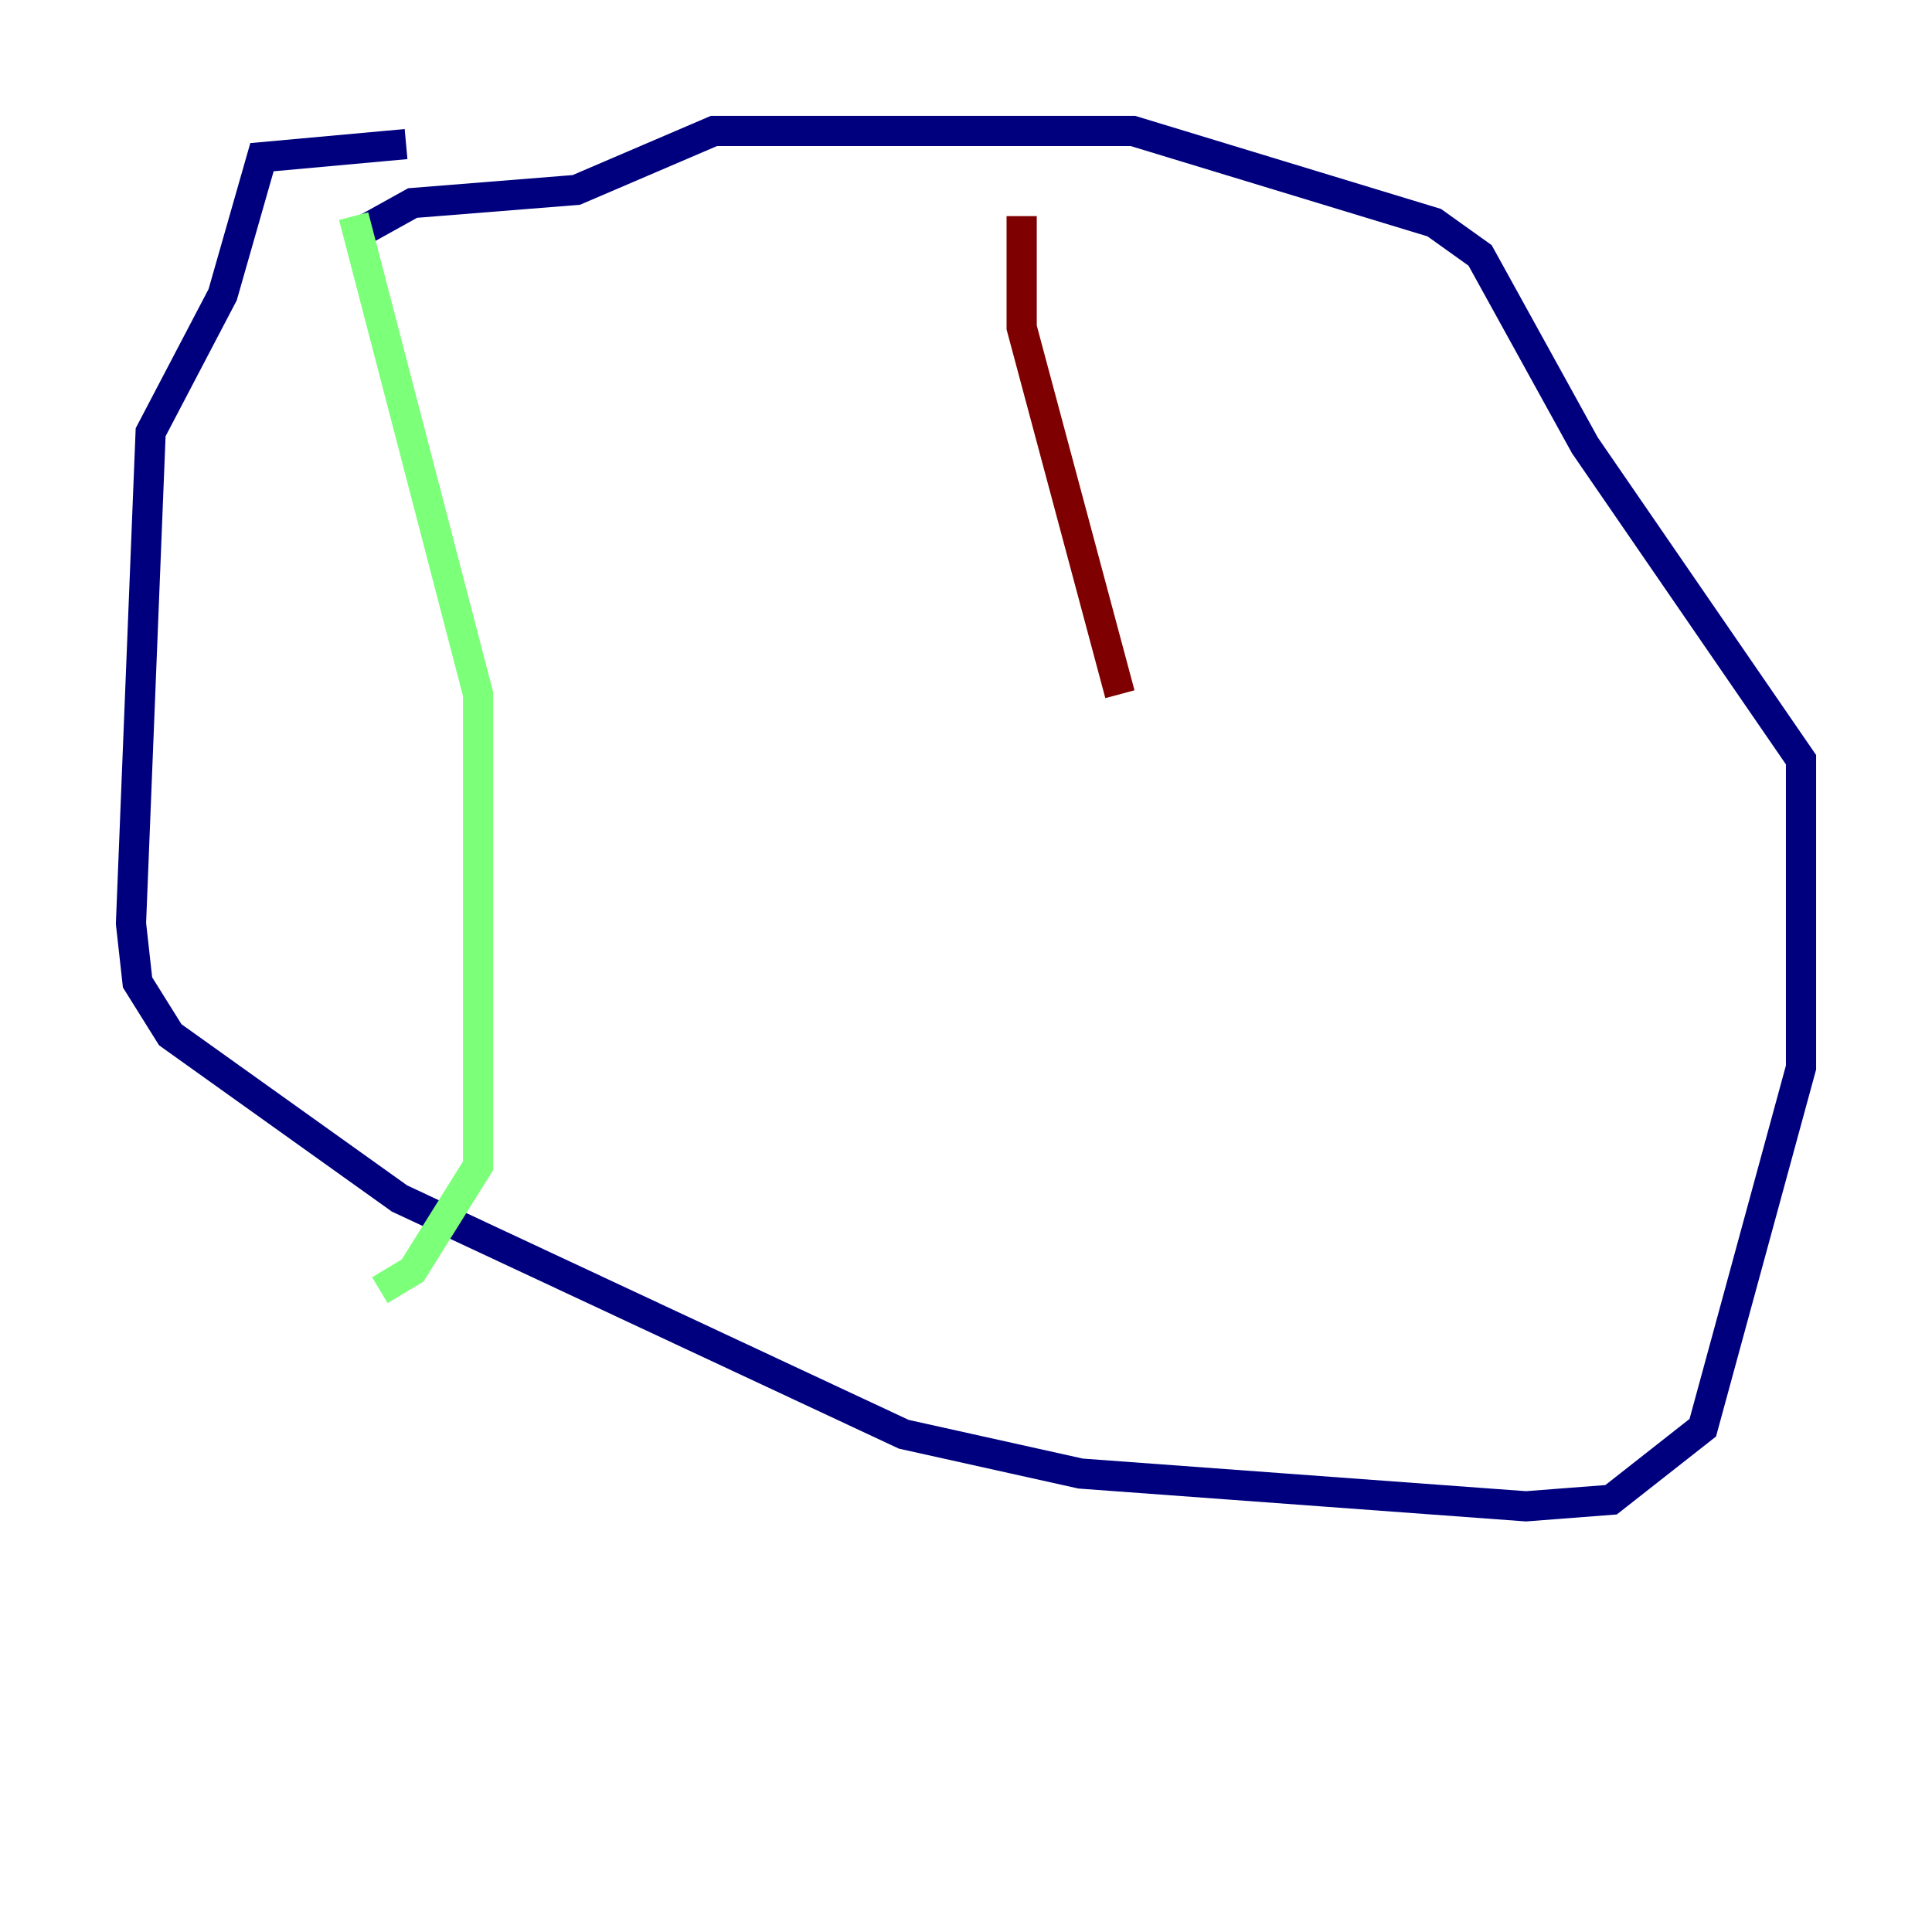 <?xml version="1.0" encoding="utf-8" ?>
<svg baseProfile="tiny" height="128" version="1.2" viewBox="0,0,128,128" width="128" xmlns="http://www.w3.org/2000/svg" xmlns:ev="http://www.w3.org/2001/xml-events" xmlns:xlink="http://www.w3.org/1999/xlink"><defs /><polyline fill="none" points="26.902,9.546 17.356,10.414 14.752,19.525 9.98,28.637 8.678,61.18 9.112,65.085 11.281,68.556 26.468,79.403 59.878,95.024 71.593,97.627 101.098,99.797 106.739,99.363 112.814,94.59 119.322,70.725 119.322,50.332 105.003,29.505 98.061,16.922 95.024,14.752 75.064,8.678 47.295,8.678 38.183,12.583 27.336,13.451 23.43,15.62" stroke="#00007f" stroke-width="2" /><polyline fill="none" points="23.43,14.319 31.675,45.993 31.675,62.915 31.675,77.234 27.336,84.176 25.166,85.478" stroke="#7cff79" stroke-width="2" /><polyline fill="none" points="67.688,14.319 67.688,21.695 74.197,45.993" stroke="#7f0000" stroke-width="2" /></svg>